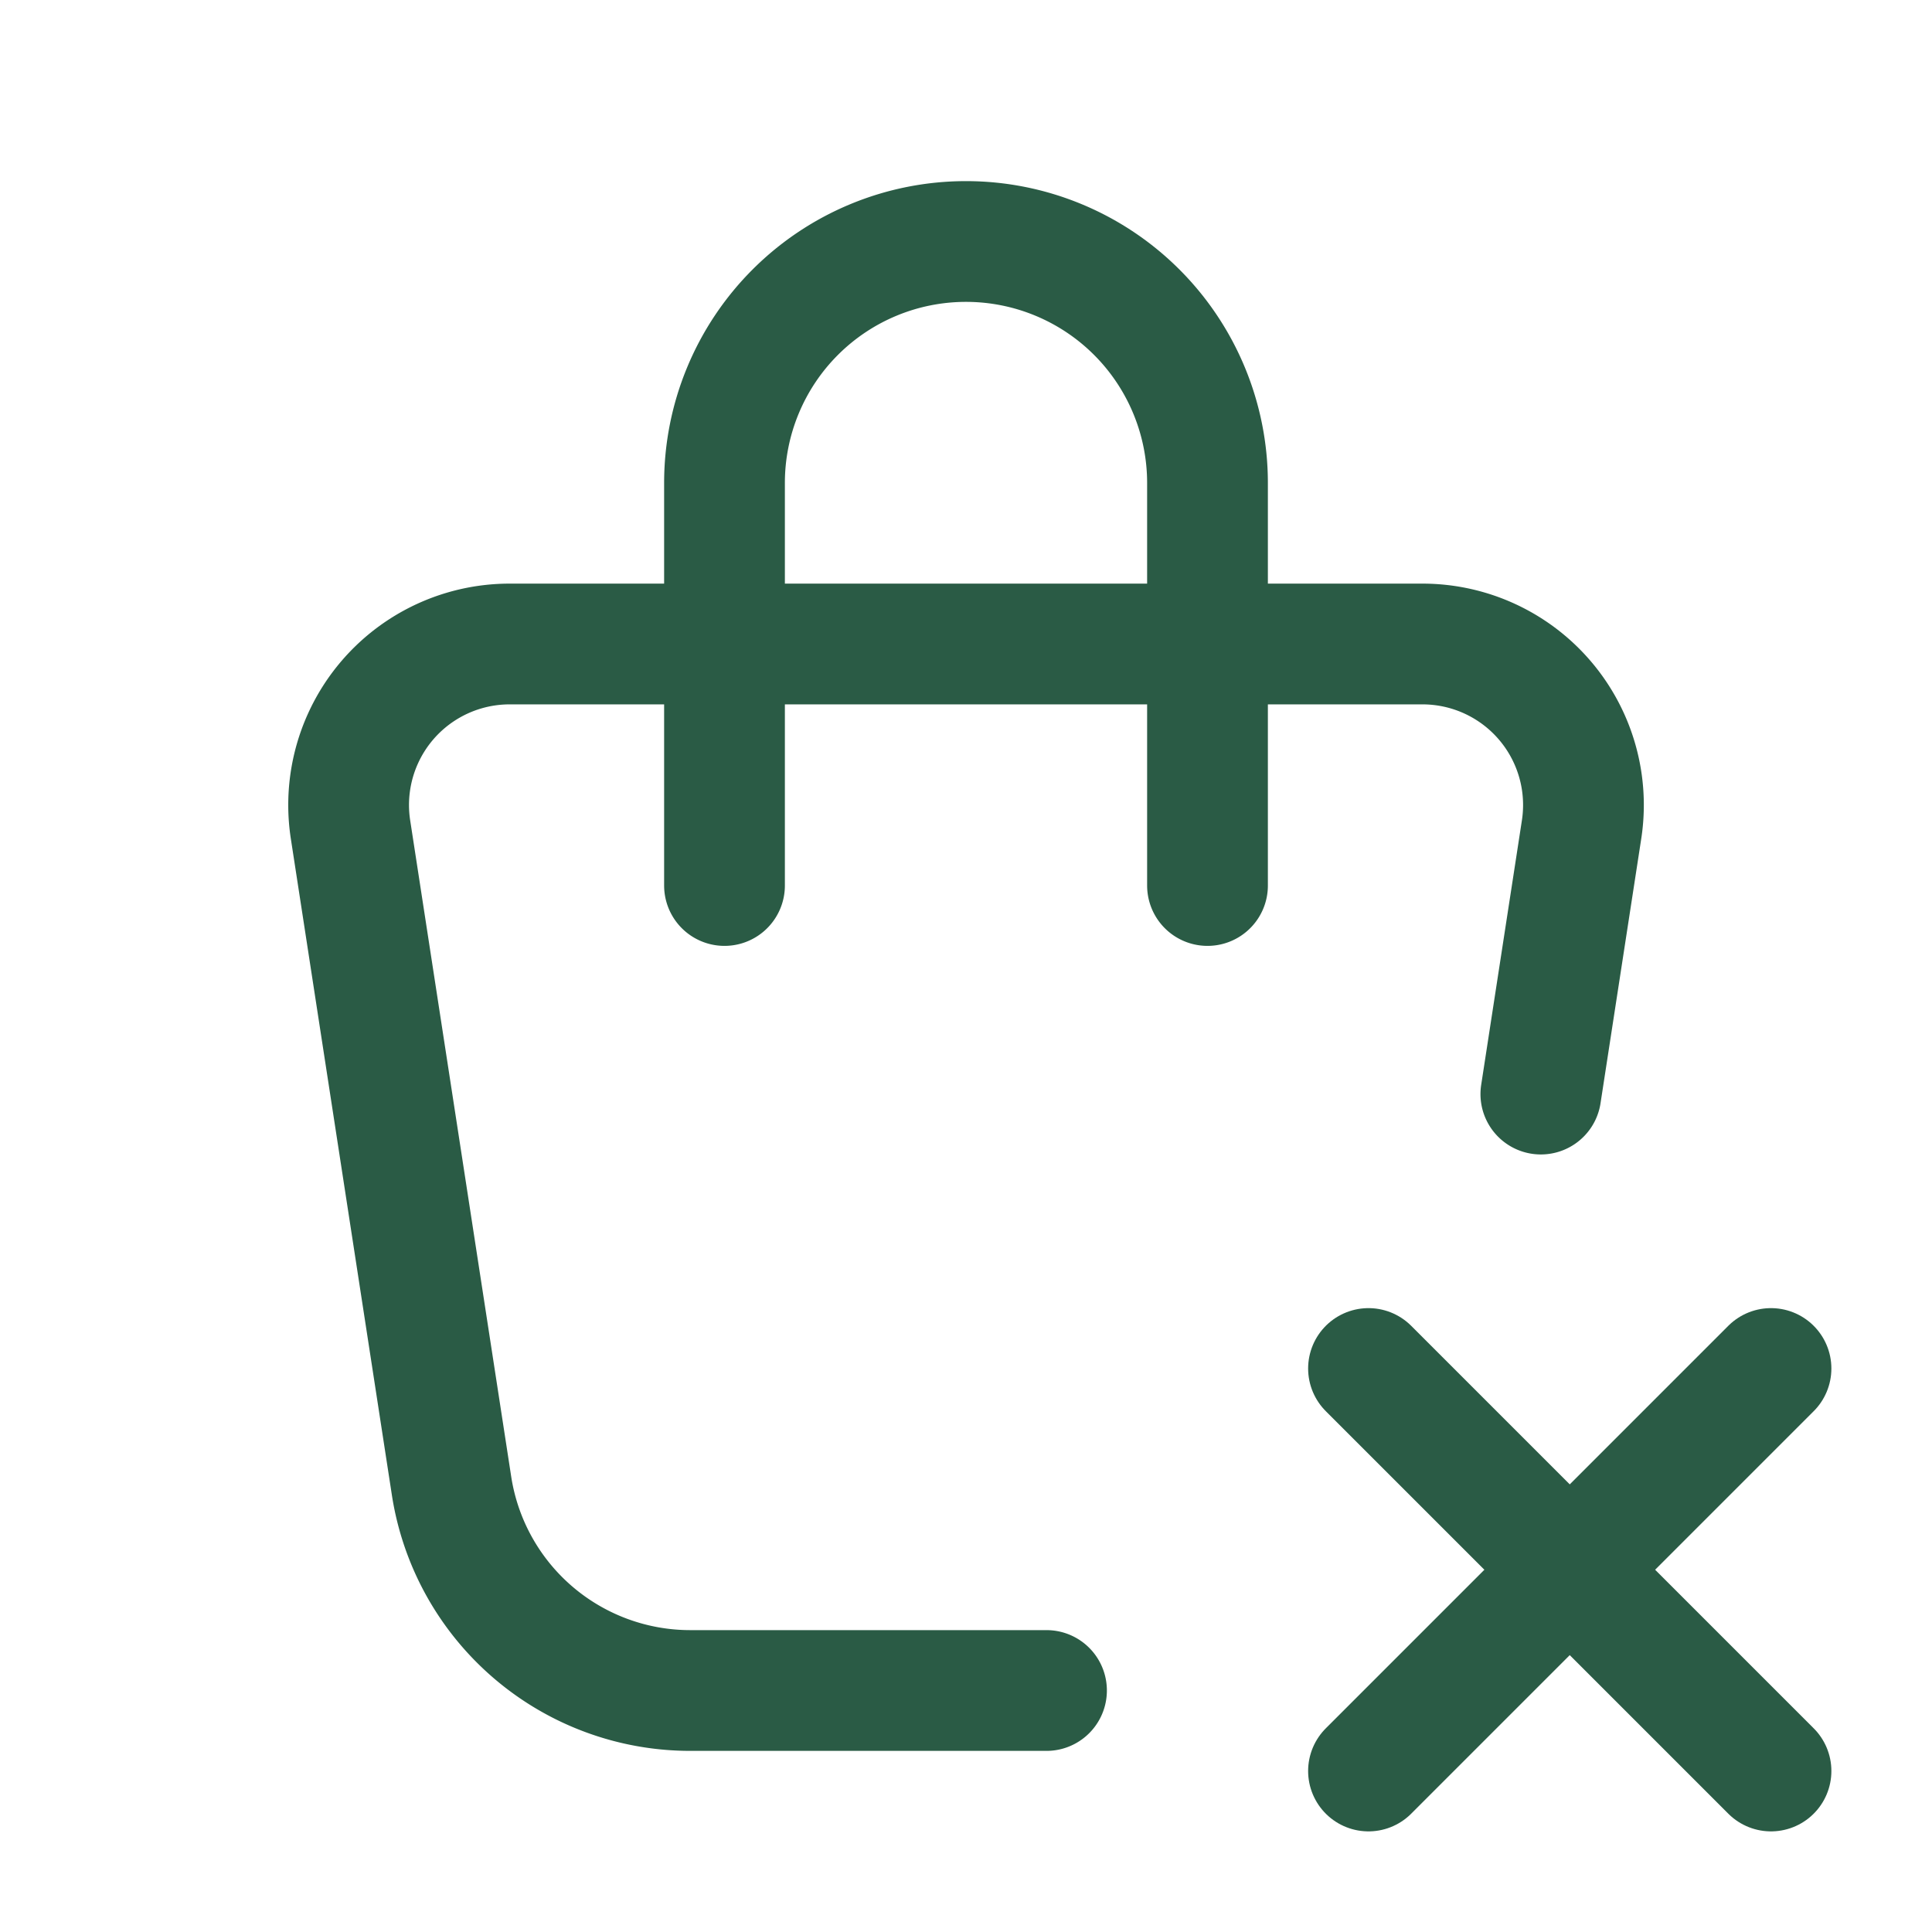 <svg xmlns="http://www.w3.org/2000/svg" class="icon icon-tabler icon-tabler-shopping-bag-x" width="40px" height="40px" viewBox="0 0 24 24" stroke-width="1.5" stroke="#2A5B45" fill="none" stroke-linecap="round" stroke-linejoin="round">
  <path stroke="none" d="M0 0h24v24H0z" fill="none"/>
  <path d="M13 21h-4.426a3 3 0 0 1 -2.965 -2.544l-1.255 -8.152a2 2 0 0 1 1.977 -2.304h11.339a2 2 0 0 1 1.977 2.304l-.506 3.287" />
  <path d="M9 11v-5a3 3 0 0 1 6 0v5" />
  <path d="M22 22l-5 -5" />
  <path d="M17 22l5 -5" />
</svg>